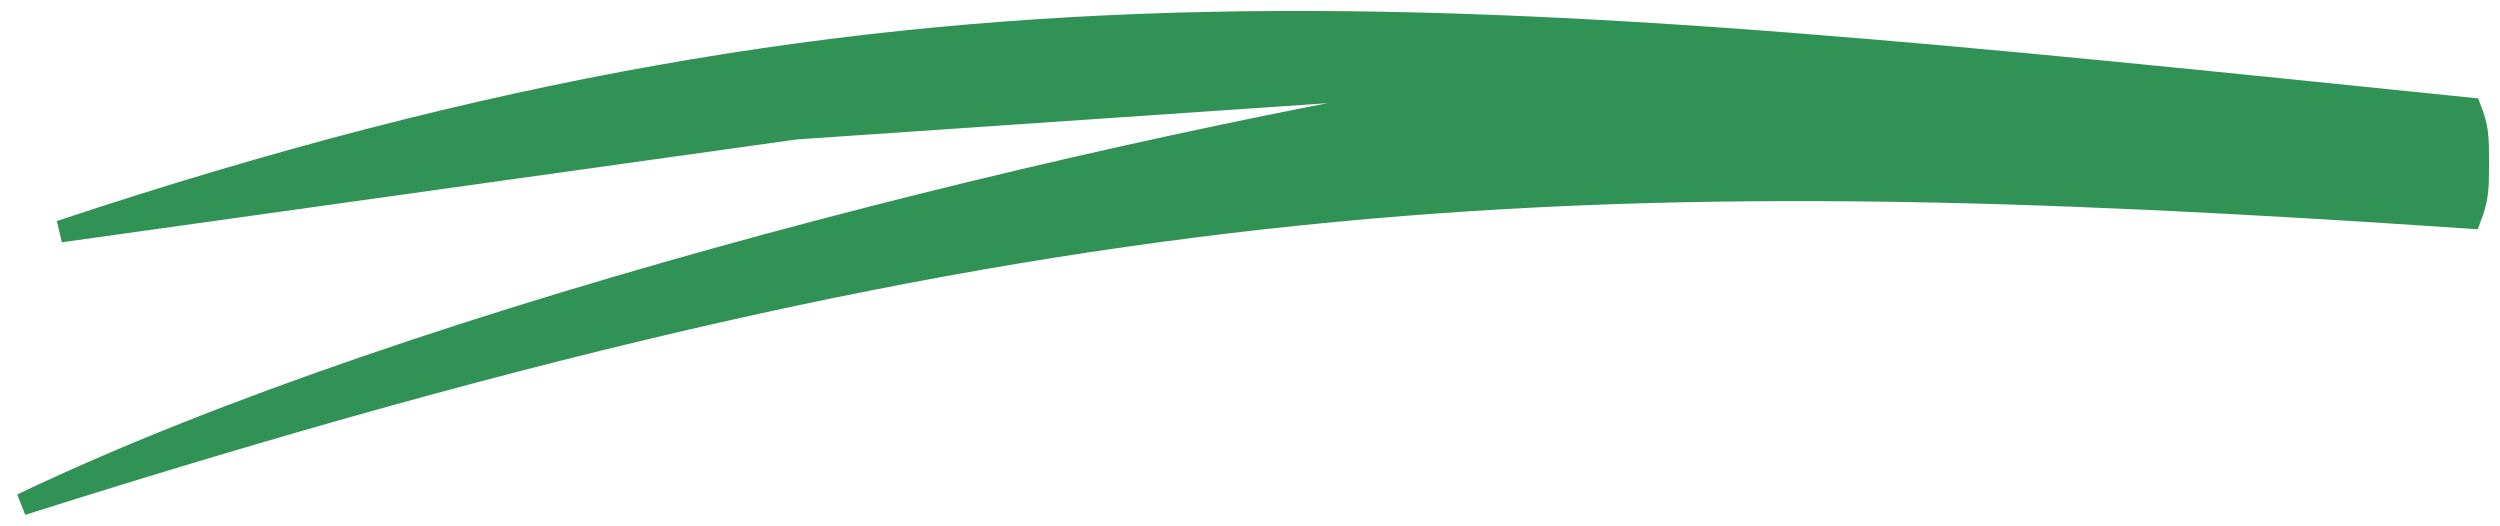 <svg width="114" height="24" viewBox="0 0 114 24" fill="none" xmlns="http://www.w3.org/2000/svg">
<path d="M112.65 4.953C66.097 0.2 42.298 -2.59 2.75 10.553L36.274 5.861L69.754 3.575C50.546 6.618 19.2 14.287 1 23C48.442 7.966 71.638 7.142 112.65 9.931C112.985 9.066 113 8.595 113 7.442C113 6.197 112.989 5.829 112.65 4.953Z" fill="#309255" stroke="#309255" stroke-miterlimit="2.366"/>
</svg>
